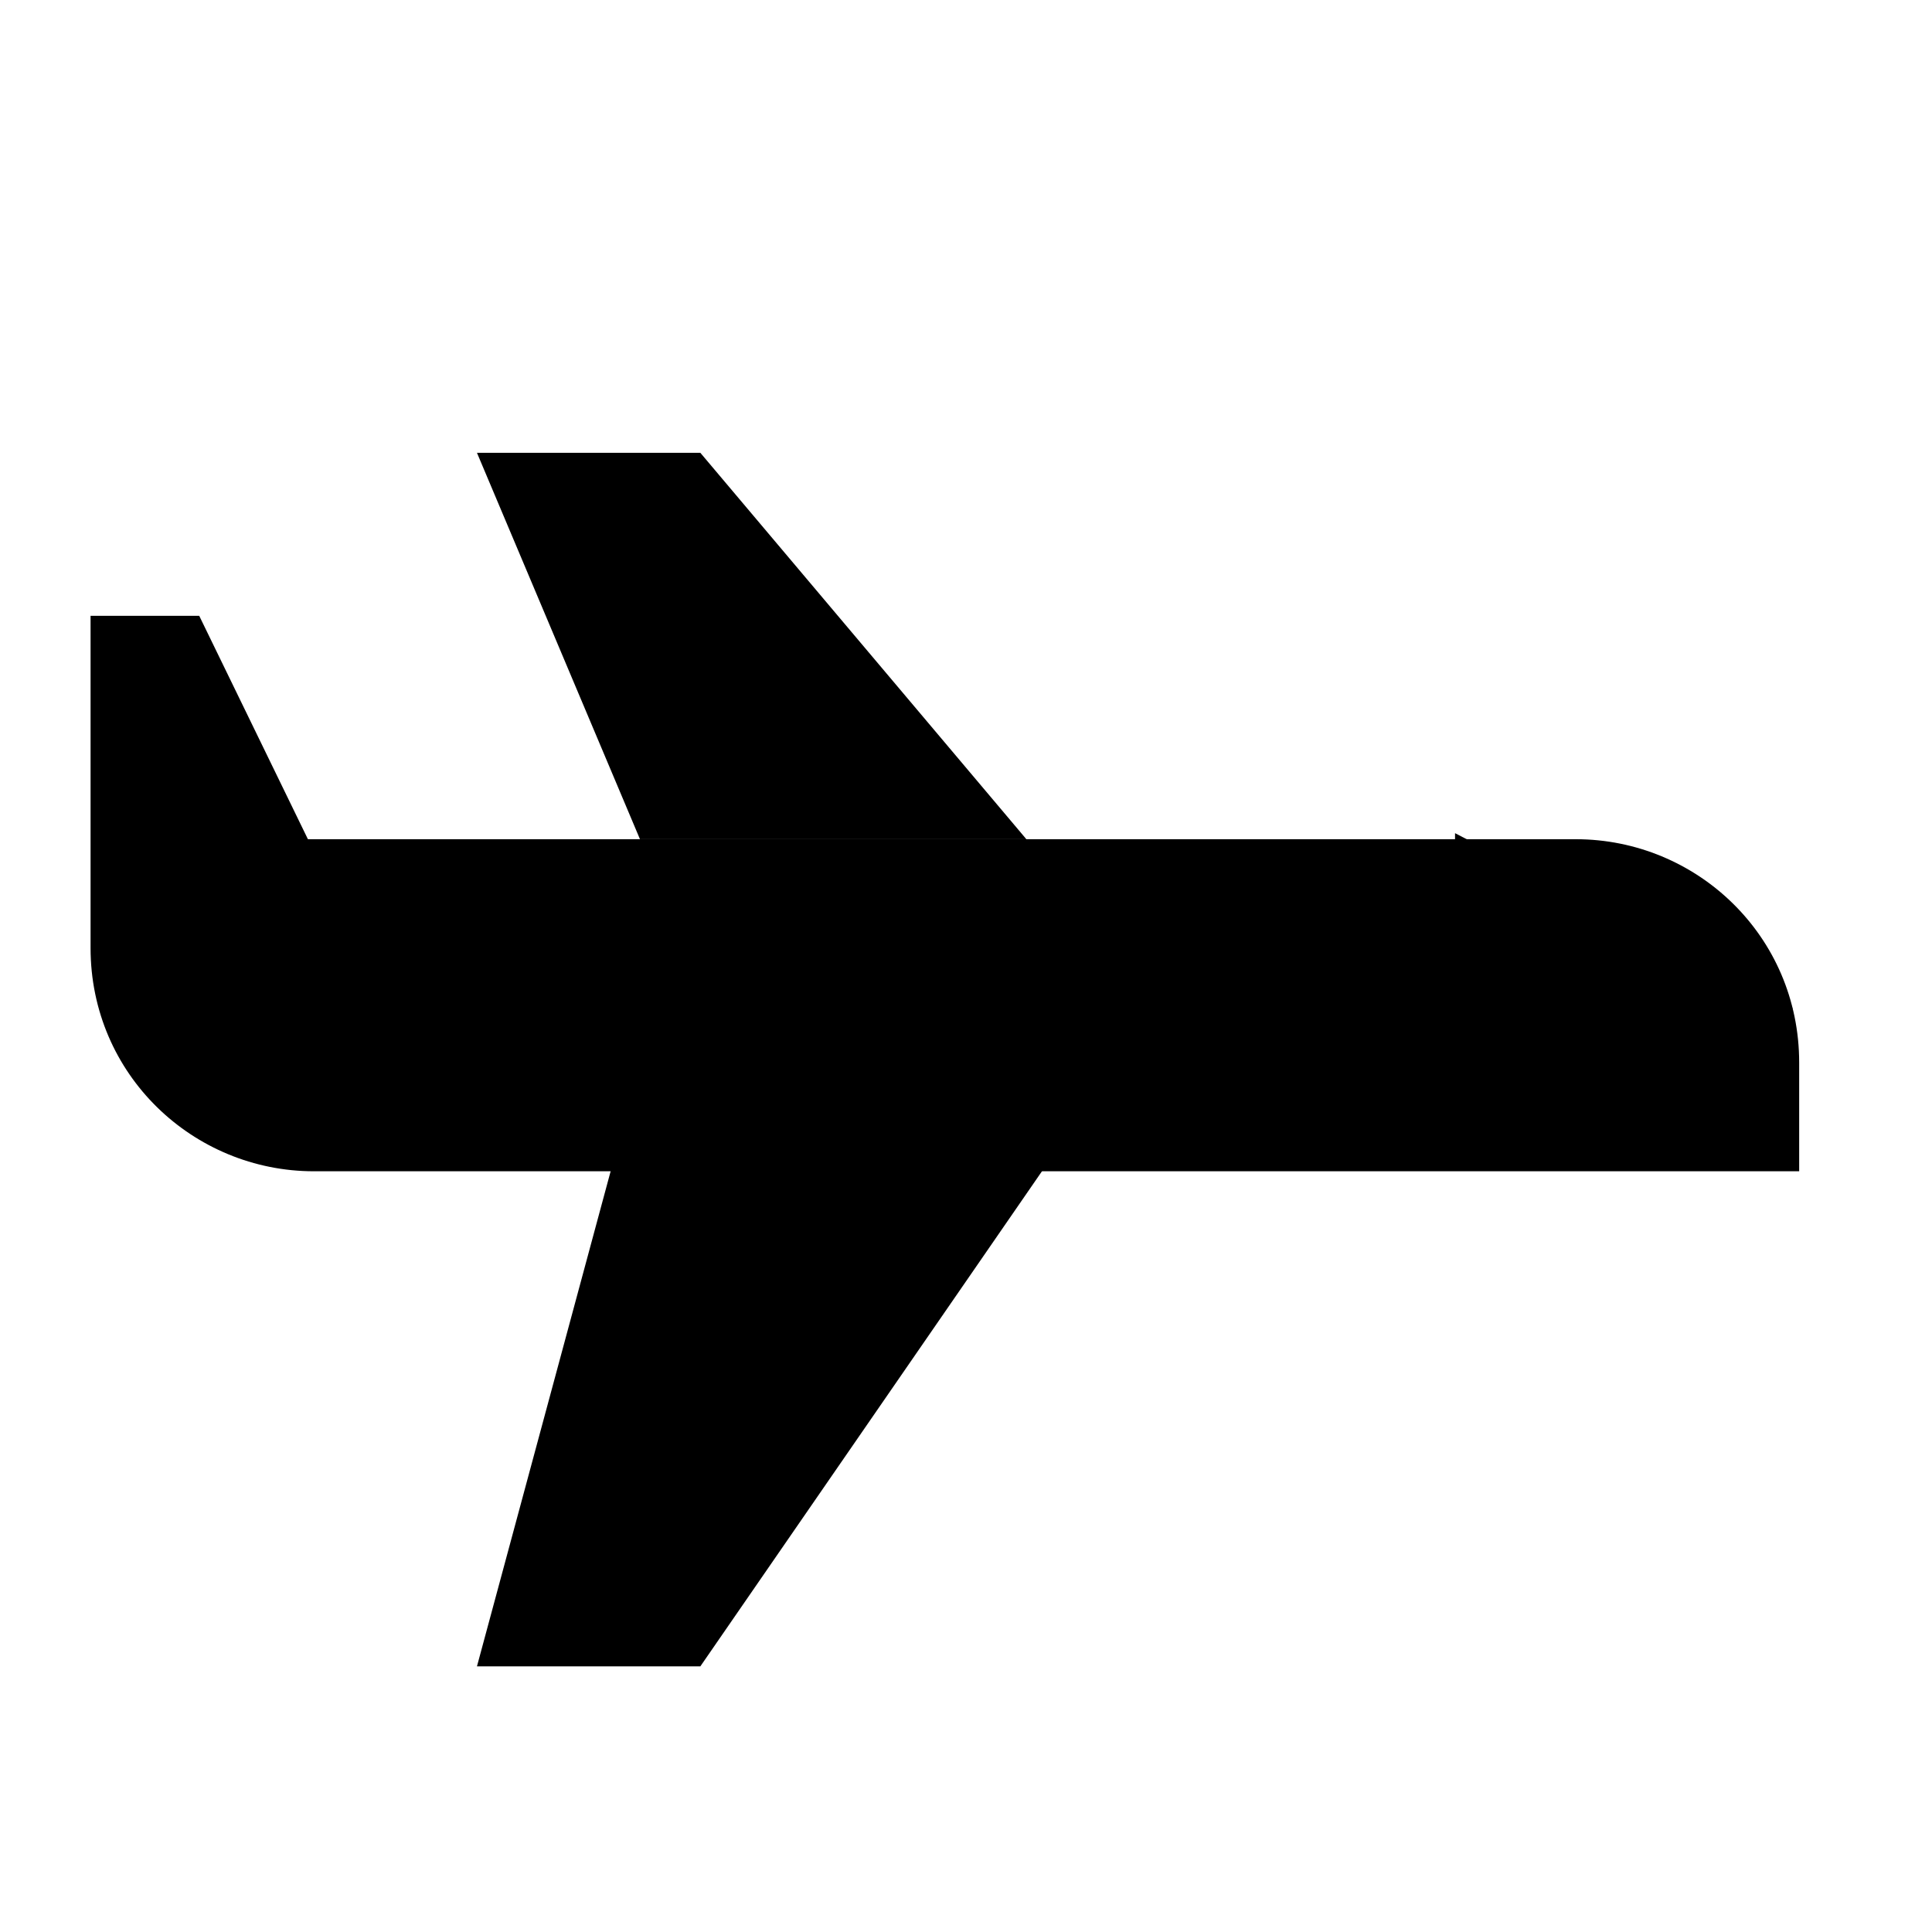 <svg viewBox="0 0 32 32" height="32" width="32">
  <g id="aircraft" transform="translate(1 7)">
    <path stroke-linejoin="round" d="M9.6 10.6l-2.7 10h3.7l6.9-10M9.6 6.9L6.9.5h3.7L16 6.9"/>
    <path d="M7.4 12.4H4.2c-2 0-3.7-1.6-3.7-3.7V3.2h1.8l1.8 3.7h21c2 0 3.7 1.6 3.7 3.7v1.8H18.3" stroke-linejoin="round"/>
    <path d="M28.7 9.7h-4.4c-.7 0-1.2-.6-1.2-1.2V6.8" stroke-linejoin="round"/>
  </g>
</svg>
